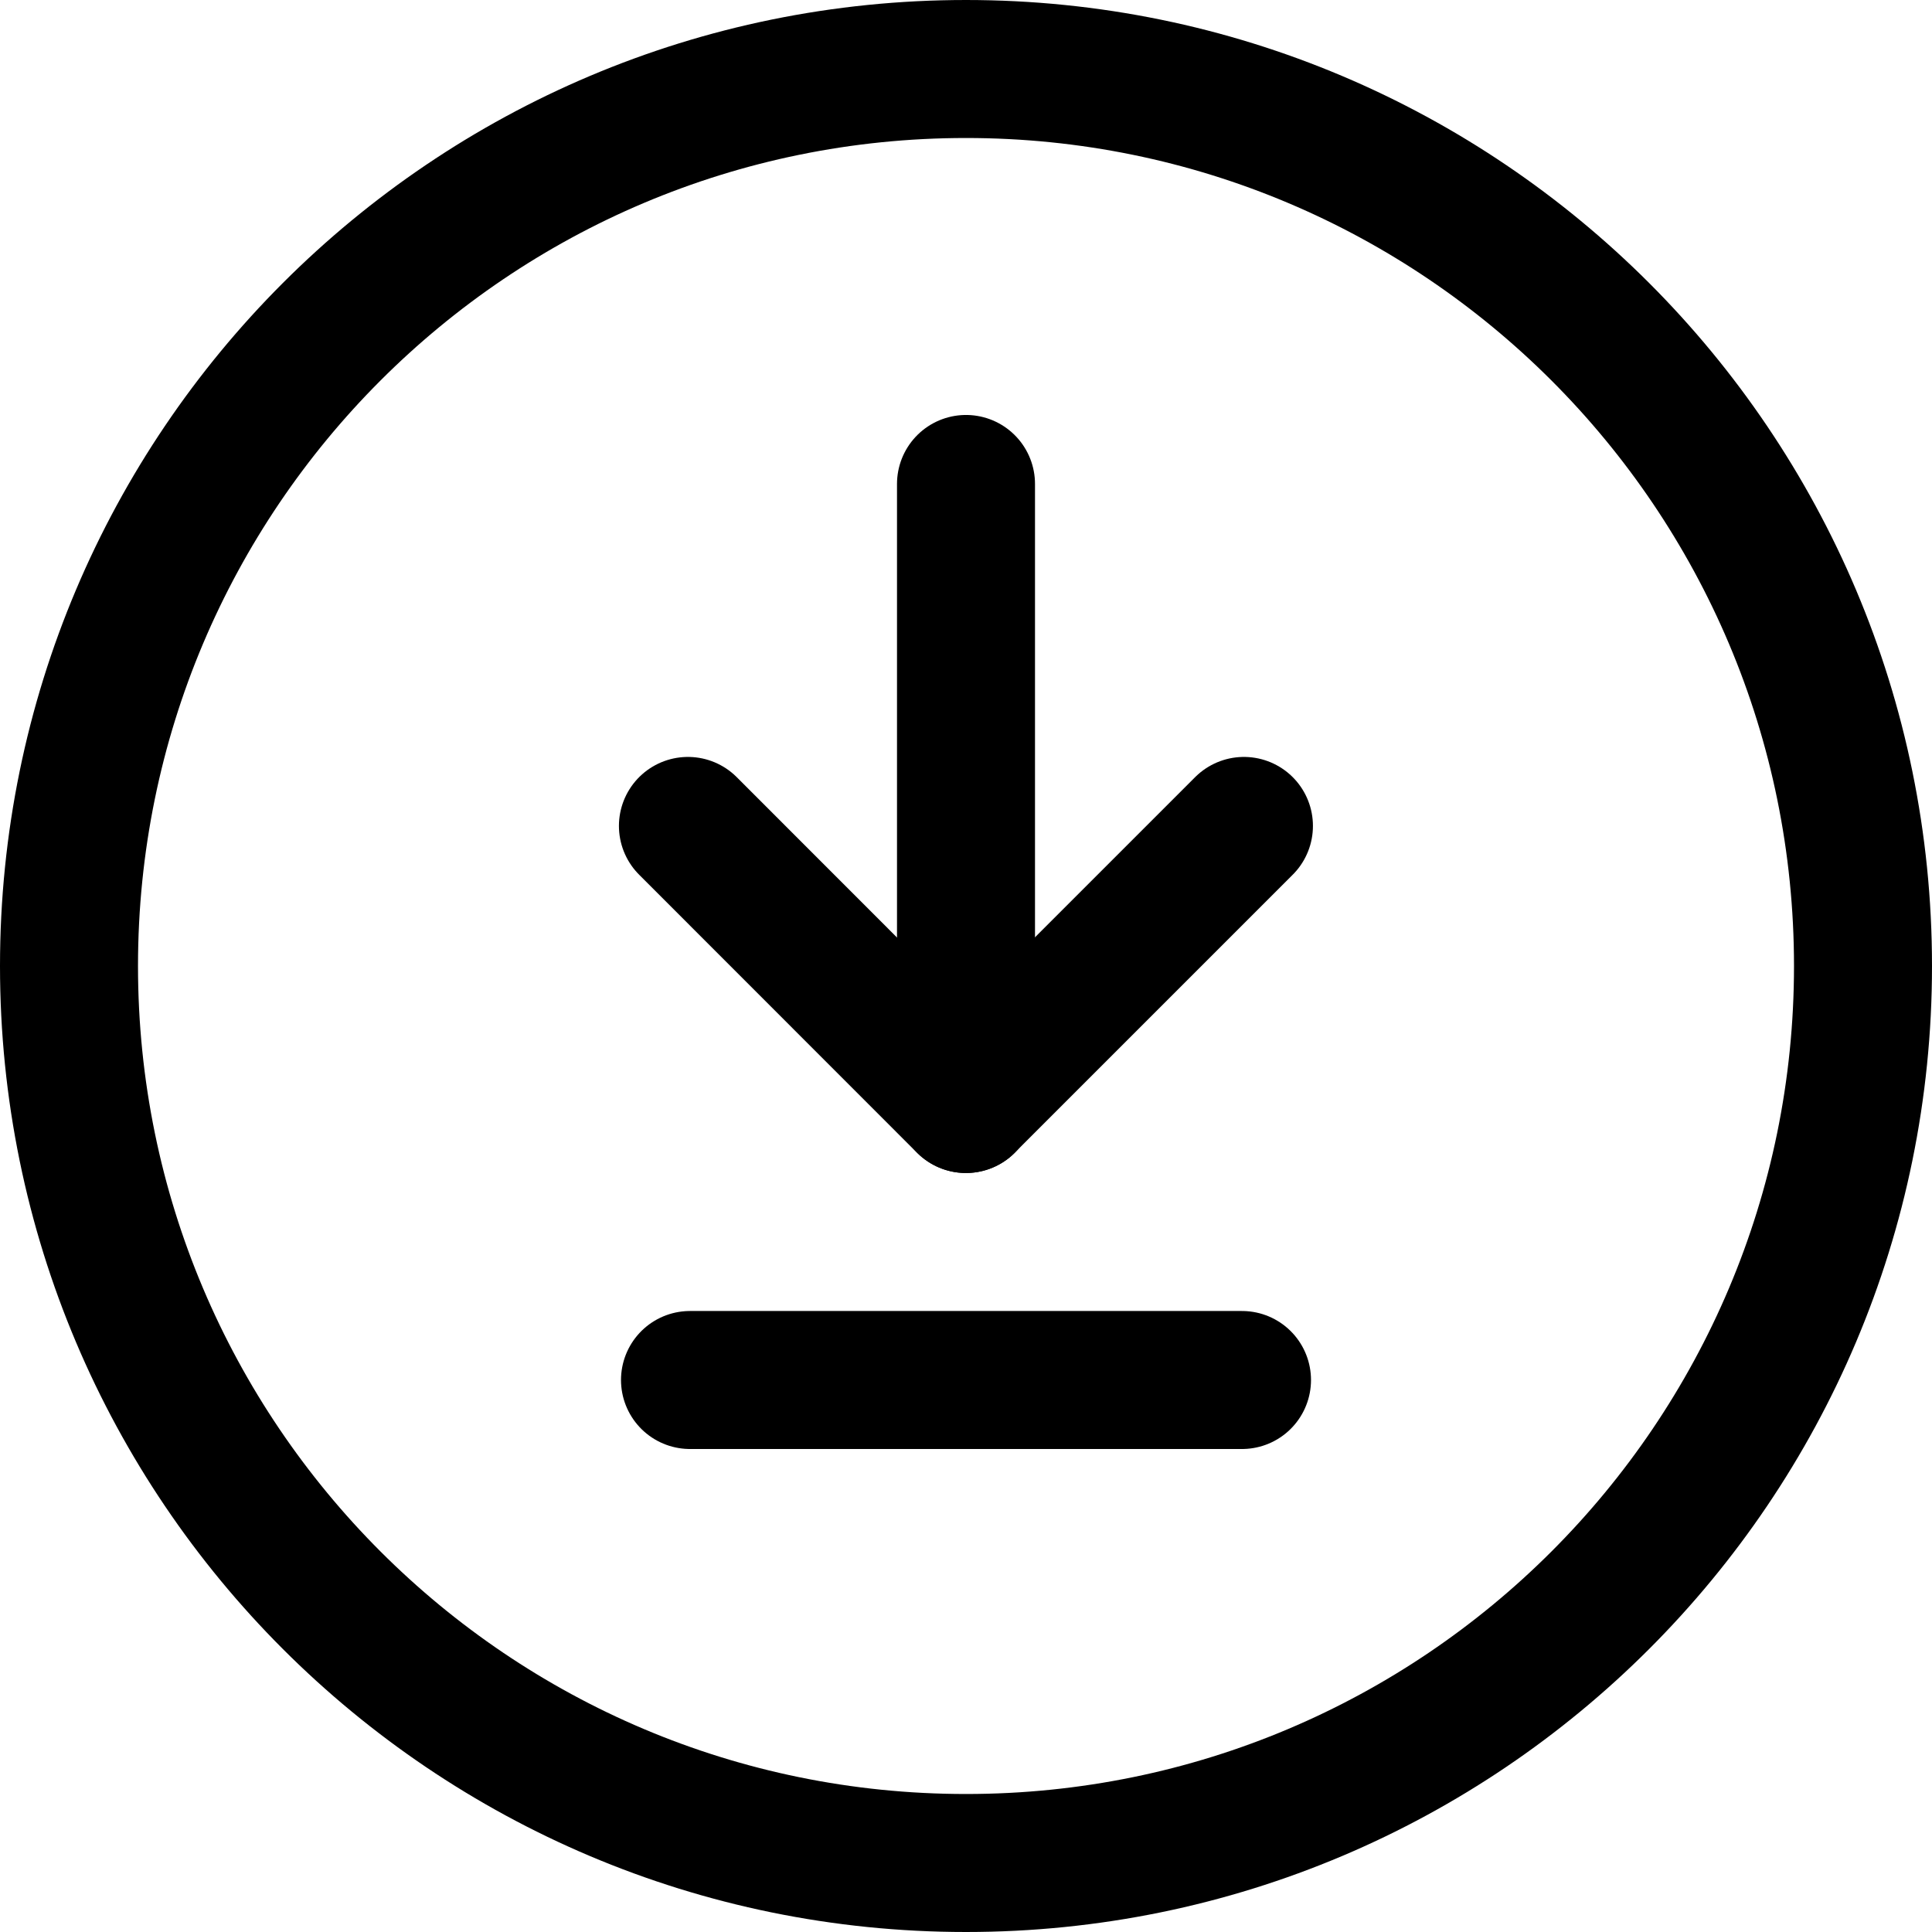 <svg xmlns="http://www.w3.org/2000/svg" fill="none" viewBox="0 0 14 14"><g id="arrow-down-circle-2"><path id="Vector" stroke="#000000" stroke-linecap="round" stroke-linejoin="round" d="M7 13.5c3.59 0 6.5 -2.91 6.5 -6.5C13.5 3.41 10.59 0.5 7 0.5 3.41 0.5 0.5 3.41 0.5 7c0 3.59 2.91 6.5 6.5 6.5Z" stroke-width="1"></path><path id="Vector_2" stroke="#000000" stroke-linecap="round" stroke-linejoin="round" d="M9.014 5.985 6.999 8 4.985 5.985" stroke-width="1"></path><path id="Vector 1000" stroke="#000000" stroke-linecap="round" stroke-linejoin="round" d="m7 8 0 -4.493" stroke-width="1"></path><path id="Vector 1001" stroke="#000000" stroke-linecap="round" stroke-linejoin="round" d="m9 10 -4 0" stroke-width="1"></path></g></svg>